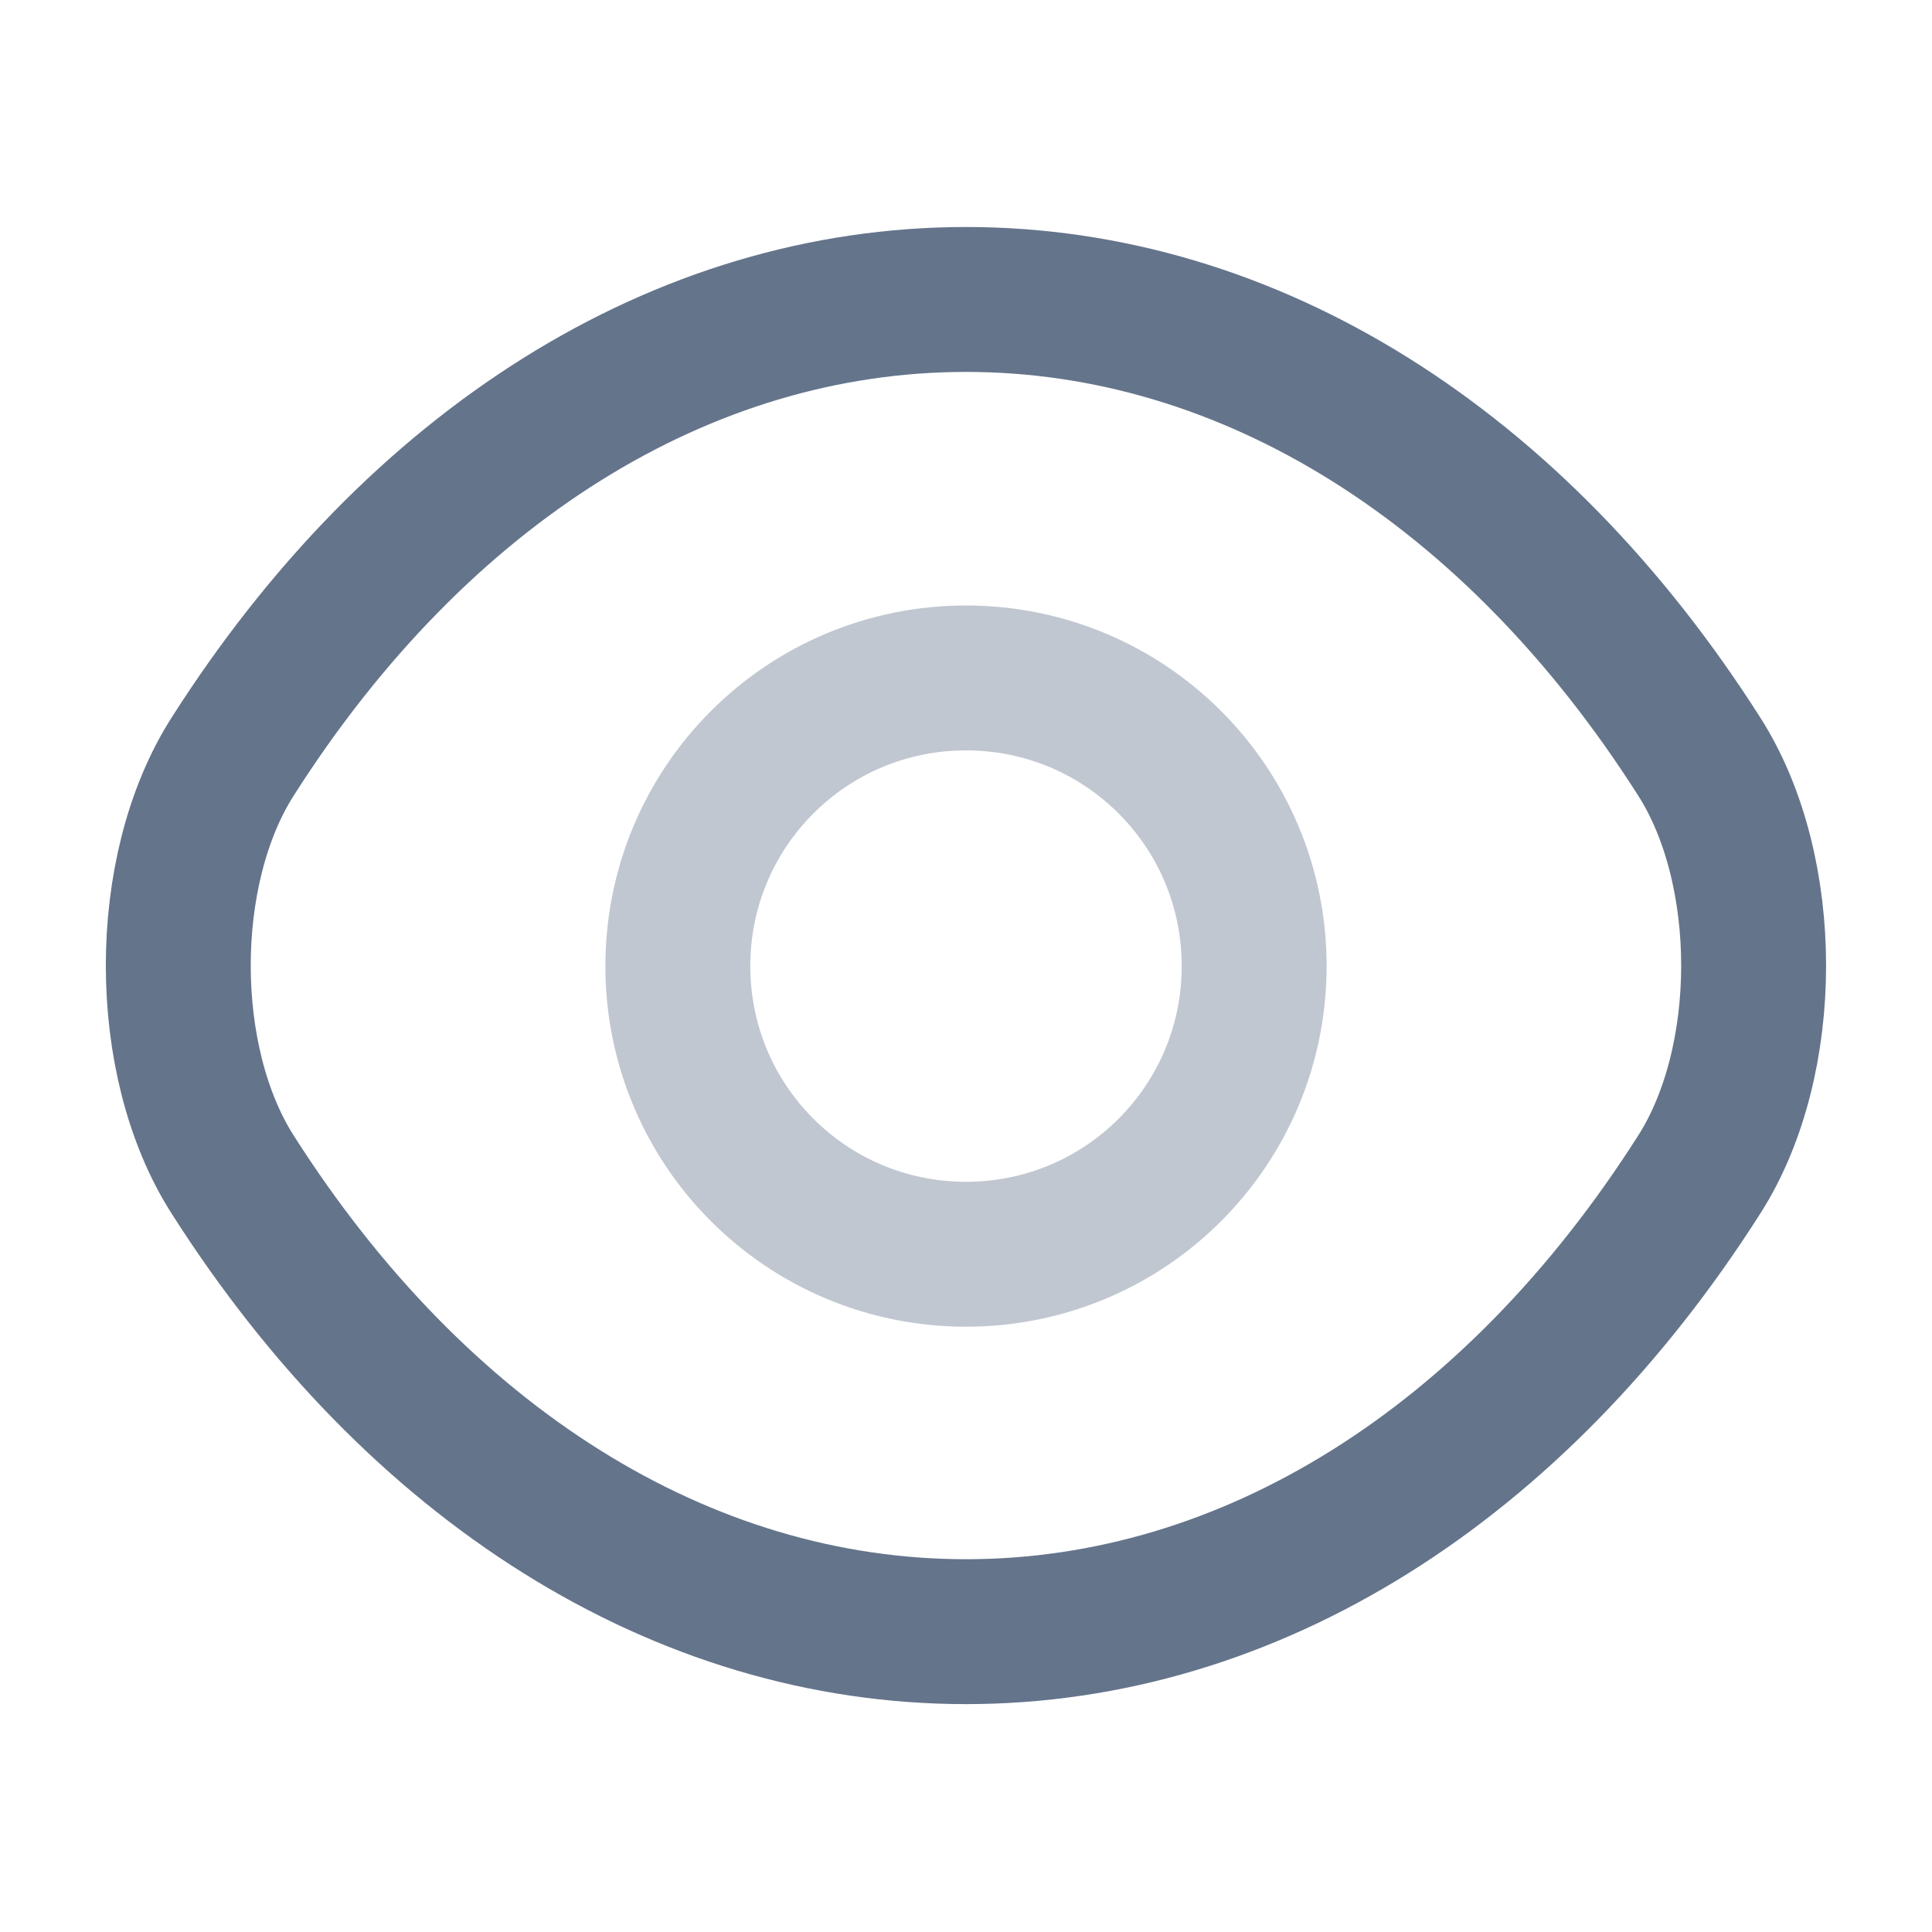 <svg width="20" height="20" viewBox="0 0 20 20" fill="none" xmlns="http://www.w3.org/2000/svg">
<path opacity="0.4" d="M12.983 10.001C12.983 11.651 11.65 12.984 10 12.984C8.35 12.984 7.017 11.651 7.017 10.001C7.017 8.351 8.35 7.018 10 7.018C11.65 7.018 12.983 8.351 12.983 10.001Z" stroke="#64748B" stroke-width="1.5" stroke-linecap="round" stroke-linejoin="round"/>
<path d="M10 16.891C12.941 16.891 15.683 15.158 17.591 12.158C18.341 10.983 18.341 9.008 17.591 7.833C15.683 4.833 12.941 3.1 10 3.1C7.058 3.1 4.317 4.833 2.408 7.833C1.658 9.008 1.658 10.983 2.408 12.158C4.317 15.158 7.058 16.891 10 16.891Z" stroke="#64748B" stroke-width="1.5" stroke-linecap="round" stroke-linejoin="round"/>
</svg>
